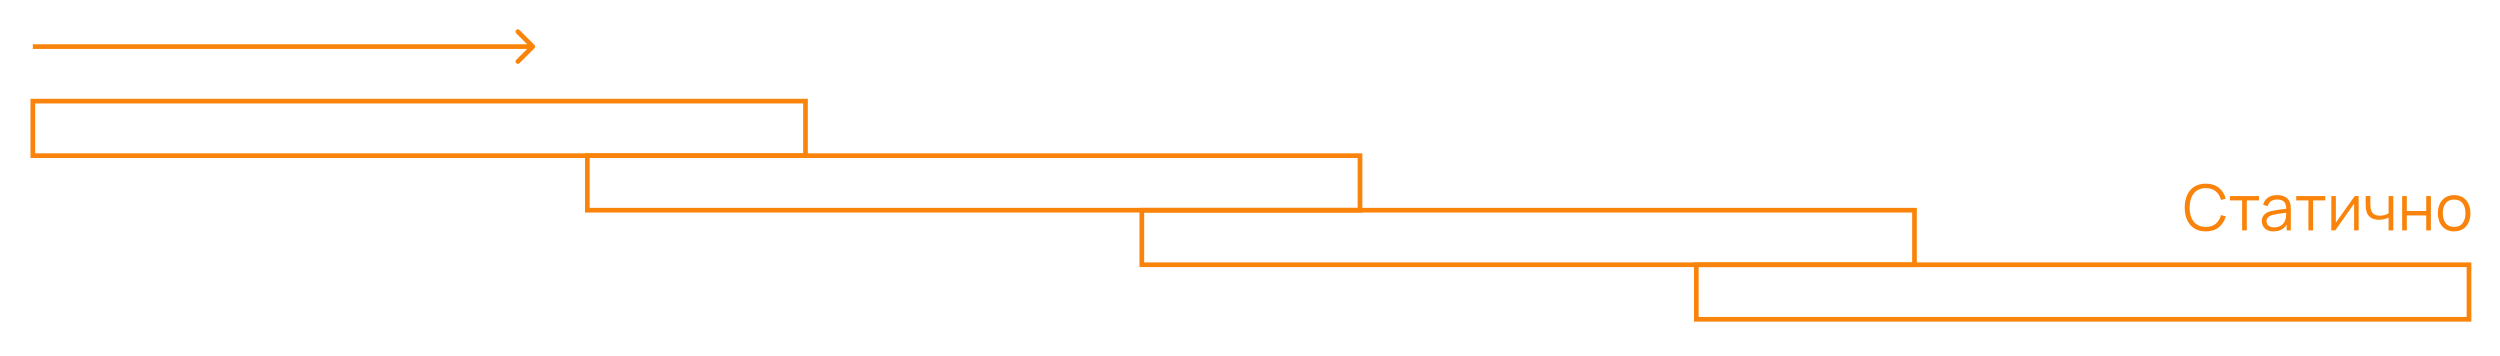 <?xml version="1.0" encoding="UTF-8"?> <svg xmlns="http://www.w3.org/2000/svg" width="533" height="76" viewBox="0 0 533 76" fill="none"><path d="M470.275 49.33C469.303 49.33 468.482 49.116 467.813 48.686C467.144 48.252 466.637 47.653 466.294 46.889C465.95 46.124 465.778 45.242 465.778 44.243C465.778 43.244 465.95 42.362 466.294 41.598C466.637 40.834 467.144 40.237 467.813 39.807C468.482 39.373 469.303 39.156 470.275 39.156C471.41 39.156 472.337 39.447 473.056 40.031C473.775 40.61 474.268 41.388 474.535 42.364L473.518 42.629C473.31 41.855 472.936 41.243 472.398 40.791C471.86 40.338 471.153 40.112 470.275 40.112C469.511 40.112 468.876 40.286 468.369 40.635C467.863 40.983 467.481 41.469 467.223 42.093C466.97 42.712 466.838 43.429 466.829 44.243C466.825 45.057 466.949 45.774 467.203 46.393C467.46 47.013 467.845 47.499 468.356 47.852C468.871 48.2 469.511 48.374 470.275 48.374C471.153 48.374 471.86 48.148 472.398 47.696C472.936 47.239 473.31 46.626 473.518 45.858L474.535 46.122C474.268 47.099 473.775 47.879 473.056 48.462C472.337 49.041 471.41 49.33 470.275 49.33ZM478.019 49.127V42.724H475.421V41.801H481.614V42.724H479.016V49.127H478.019ZM484.725 49.33C484.173 49.33 483.71 49.231 483.335 49.032C482.964 48.833 482.686 48.569 482.5 48.238C482.315 47.908 482.222 47.549 482.222 47.16C482.222 46.762 482.301 46.423 482.46 46.142C482.622 45.858 482.842 45.625 483.118 45.444C483.398 45.263 483.721 45.125 484.088 45.03C484.458 44.94 484.868 44.86 485.315 44.793C485.767 44.72 486.208 44.659 486.638 44.609C487.072 44.555 487.452 44.503 487.778 44.453L487.425 44.67C487.438 43.947 487.298 43.411 487.004 43.063C486.71 42.715 486.199 42.541 485.471 42.541C484.969 42.541 484.544 42.654 484.196 42.88C483.852 43.106 483.61 43.463 483.47 43.952L482.5 43.667C482.668 43.011 483.005 42.502 483.511 42.14C484.017 41.779 484.675 41.598 485.485 41.598C486.154 41.598 486.722 41.724 487.187 41.978C487.658 42.226 487.99 42.588 488.185 43.063C488.275 43.275 488.334 43.513 488.361 43.775C488.388 44.037 488.402 44.304 488.402 44.575V49.127H487.513V47.289L487.771 47.397C487.522 48.026 487.135 48.505 486.611 48.835C486.086 49.165 485.458 49.33 484.725 49.33ZM484.84 48.469C485.306 48.469 485.713 48.385 486.061 48.218C486.41 48.051 486.69 47.822 486.903 47.533C487.115 47.239 487.253 46.909 487.316 46.543C487.371 46.307 487.4 46.05 487.404 45.769C487.409 45.484 487.411 45.272 487.411 45.132L487.791 45.328C487.452 45.374 487.083 45.419 486.685 45.464C486.292 45.509 485.903 45.561 485.519 45.62C485.139 45.679 484.795 45.749 484.488 45.83C484.28 45.889 484.079 45.973 483.884 46.081C483.69 46.185 483.529 46.326 483.402 46.502C483.28 46.678 483.219 46.898 483.219 47.16C483.219 47.372 483.271 47.578 483.375 47.777C483.484 47.976 483.656 48.141 483.891 48.272C484.131 48.403 484.447 48.469 484.84 48.469ZM492.155 49.127V42.724H489.557V41.801H495.75V42.724H493.152V49.127H492.155ZM502.863 41.801V49.127H501.893V43.422L497.878 49.127H497.036V41.801H498.006V47.458L502.029 41.801H502.863ZM509.25 49.127V46.4C509.006 46.522 508.706 46.629 508.348 46.719C507.991 46.809 507.607 46.855 507.195 46.855C506.454 46.855 505.852 46.69 505.391 46.359C504.93 46.029 504.629 45.552 504.489 44.928C504.444 44.743 504.412 44.546 504.394 44.338C504.38 44.13 504.371 43.942 504.367 43.775C504.362 43.608 504.36 43.488 504.36 43.416V41.801H505.364V43.416C505.364 43.565 505.368 43.734 505.377 43.924C505.386 44.114 505.407 44.3 505.438 44.481C505.529 44.974 505.732 45.346 506.049 45.6C506.37 45.853 506.82 45.98 507.399 45.98C507.76 45.98 508.102 45.934 508.423 45.844C508.749 45.749 509.024 45.622 509.25 45.464V41.801H510.248V49.127H509.25ZM512.139 49.127V41.801H513.136V44.983H517.267V41.801H518.264V49.127H517.267V45.939H513.136V49.127H512.139ZM523.22 49.33C522.492 49.33 521.871 49.165 521.355 48.835C520.84 48.505 520.444 48.048 520.168 47.465C519.892 46.882 519.754 46.212 519.754 45.457C519.754 44.689 519.894 44.015 520.175 43.436C520.455 42.857 520.853 42.407 521.369 42.086C521.889 41.761 522.506 41.598 523.22 41.598C523.953 41.598 524.577 41.763 525.092 42.093C525.613 42.419 526.008 42.873 526.28 43.456C526.555 44.035 526.693 44.702 526.693 45.457C526.693 46.226 526.555 46.902 526.28 47.486C526.004 48.064 525.606 48.517 525.086 48.842C524.566 49.168 523.944 49.33 523.22 49.33ZM523.22 48.374C524.034 48.374 524.64 48.105 525.038 47.567C525.436 47.024 525.635 46.321 525.635 45.457C525.635 44.571 525.434 43.866 525.031 43.341C524.634 42.816 524.03 42.554 523.22 42.554C522.673 42.554 522.221 42.678 521.864 42.927C521.511 43.171 521.247 43.513 521.07 43.952C520.898 44.386 520.812 44.888 520.812 45.457C520.812 46.339 521.016 47.047 521.423 47.58C521.83 48.109 522.429 48.374 523.22 48.374Z" fill="#FA840B"></path><rect x="7" y="21.559" width="164.731" height="11.628" stroke="#FA840B"></rect><rect x="125.219" y="33.188" width="164.731" height="11.628" stroke="#FA840B"></rect><rect x="361.656" y="56.445" width="164.731" height="11.628" stroke="#FA840B"></rect><rect x="243.438" y="44.815" width="164.731" height="11.628" stroke="#FA840B"></rect><path d="M113.944 10.285C114.14 10.09 114.14 9.773 113.944 9.578L110.762 6.396C110.567 6.201 110.251 6.201 110.055 6.396C109.86 6.591 109.86 6.908 110.055 7.103L112.884 9.932L110.055 12.76C109.86 12.955 109.86 13.272 110.055 13.467C110.251 13.662 110.567 13.662 110.762 13.467L113.944 10.285ZM7 10.432L113.591 10.432L113.591 9.432L7 9.432L7 10.432Z" fill="#FA840B"></path></svg> 